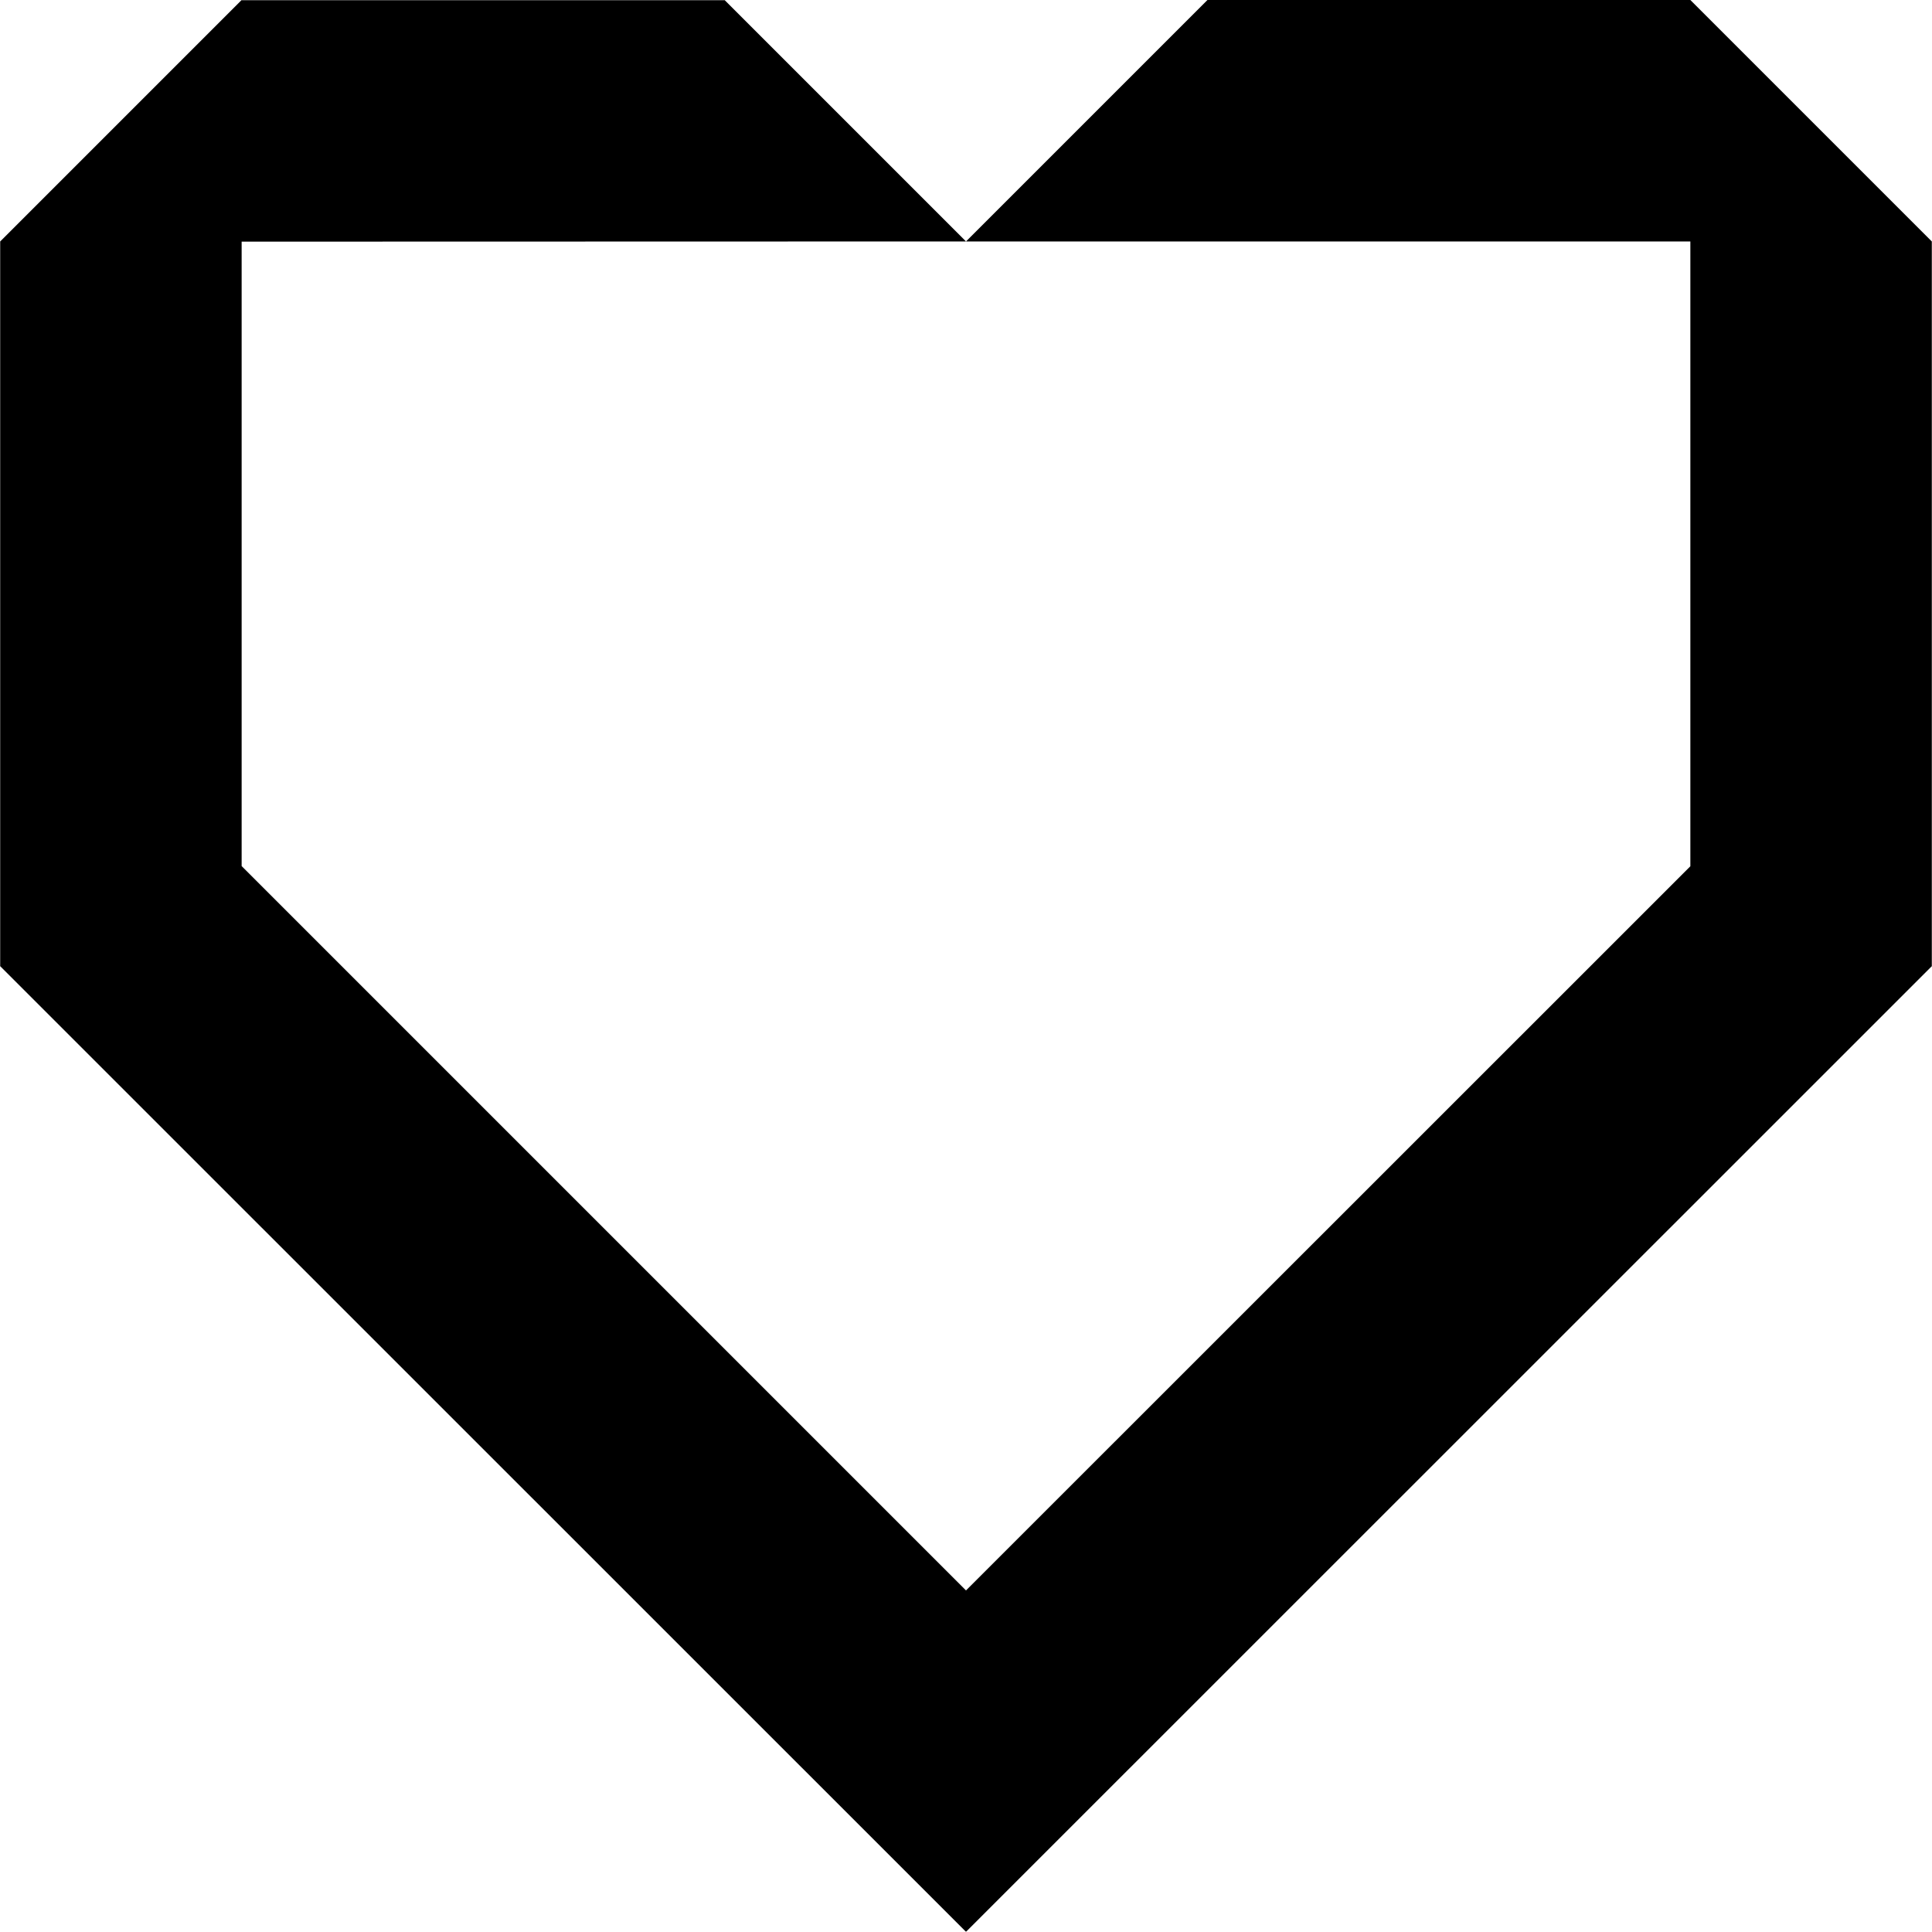 <svg xmlns="http://www.w3.org/2000/svg" viewBox="0 0 104.02 104"><title>icon-customer-experience</title><g id="Layer_2" data-name="Layer 2"><g id="Design"><polygon points="104.02 52.01 104 52.01 104.01 52.01 104.01 13 91.01 0 91.01 0 65.01 0 52.01 13 91.01 13 91.01 46.64 52.01 85.63 13.01 46.63 13.01 46.63 13.01 13.01 52.01 13 39.01 0 39.01 0.01 13.01 0.01 13.01 0 0.01 13 0.01 52 0 52.01 52 104 52.01 103.99 52.02 104 104.02 52.01"/></g></g></svg>